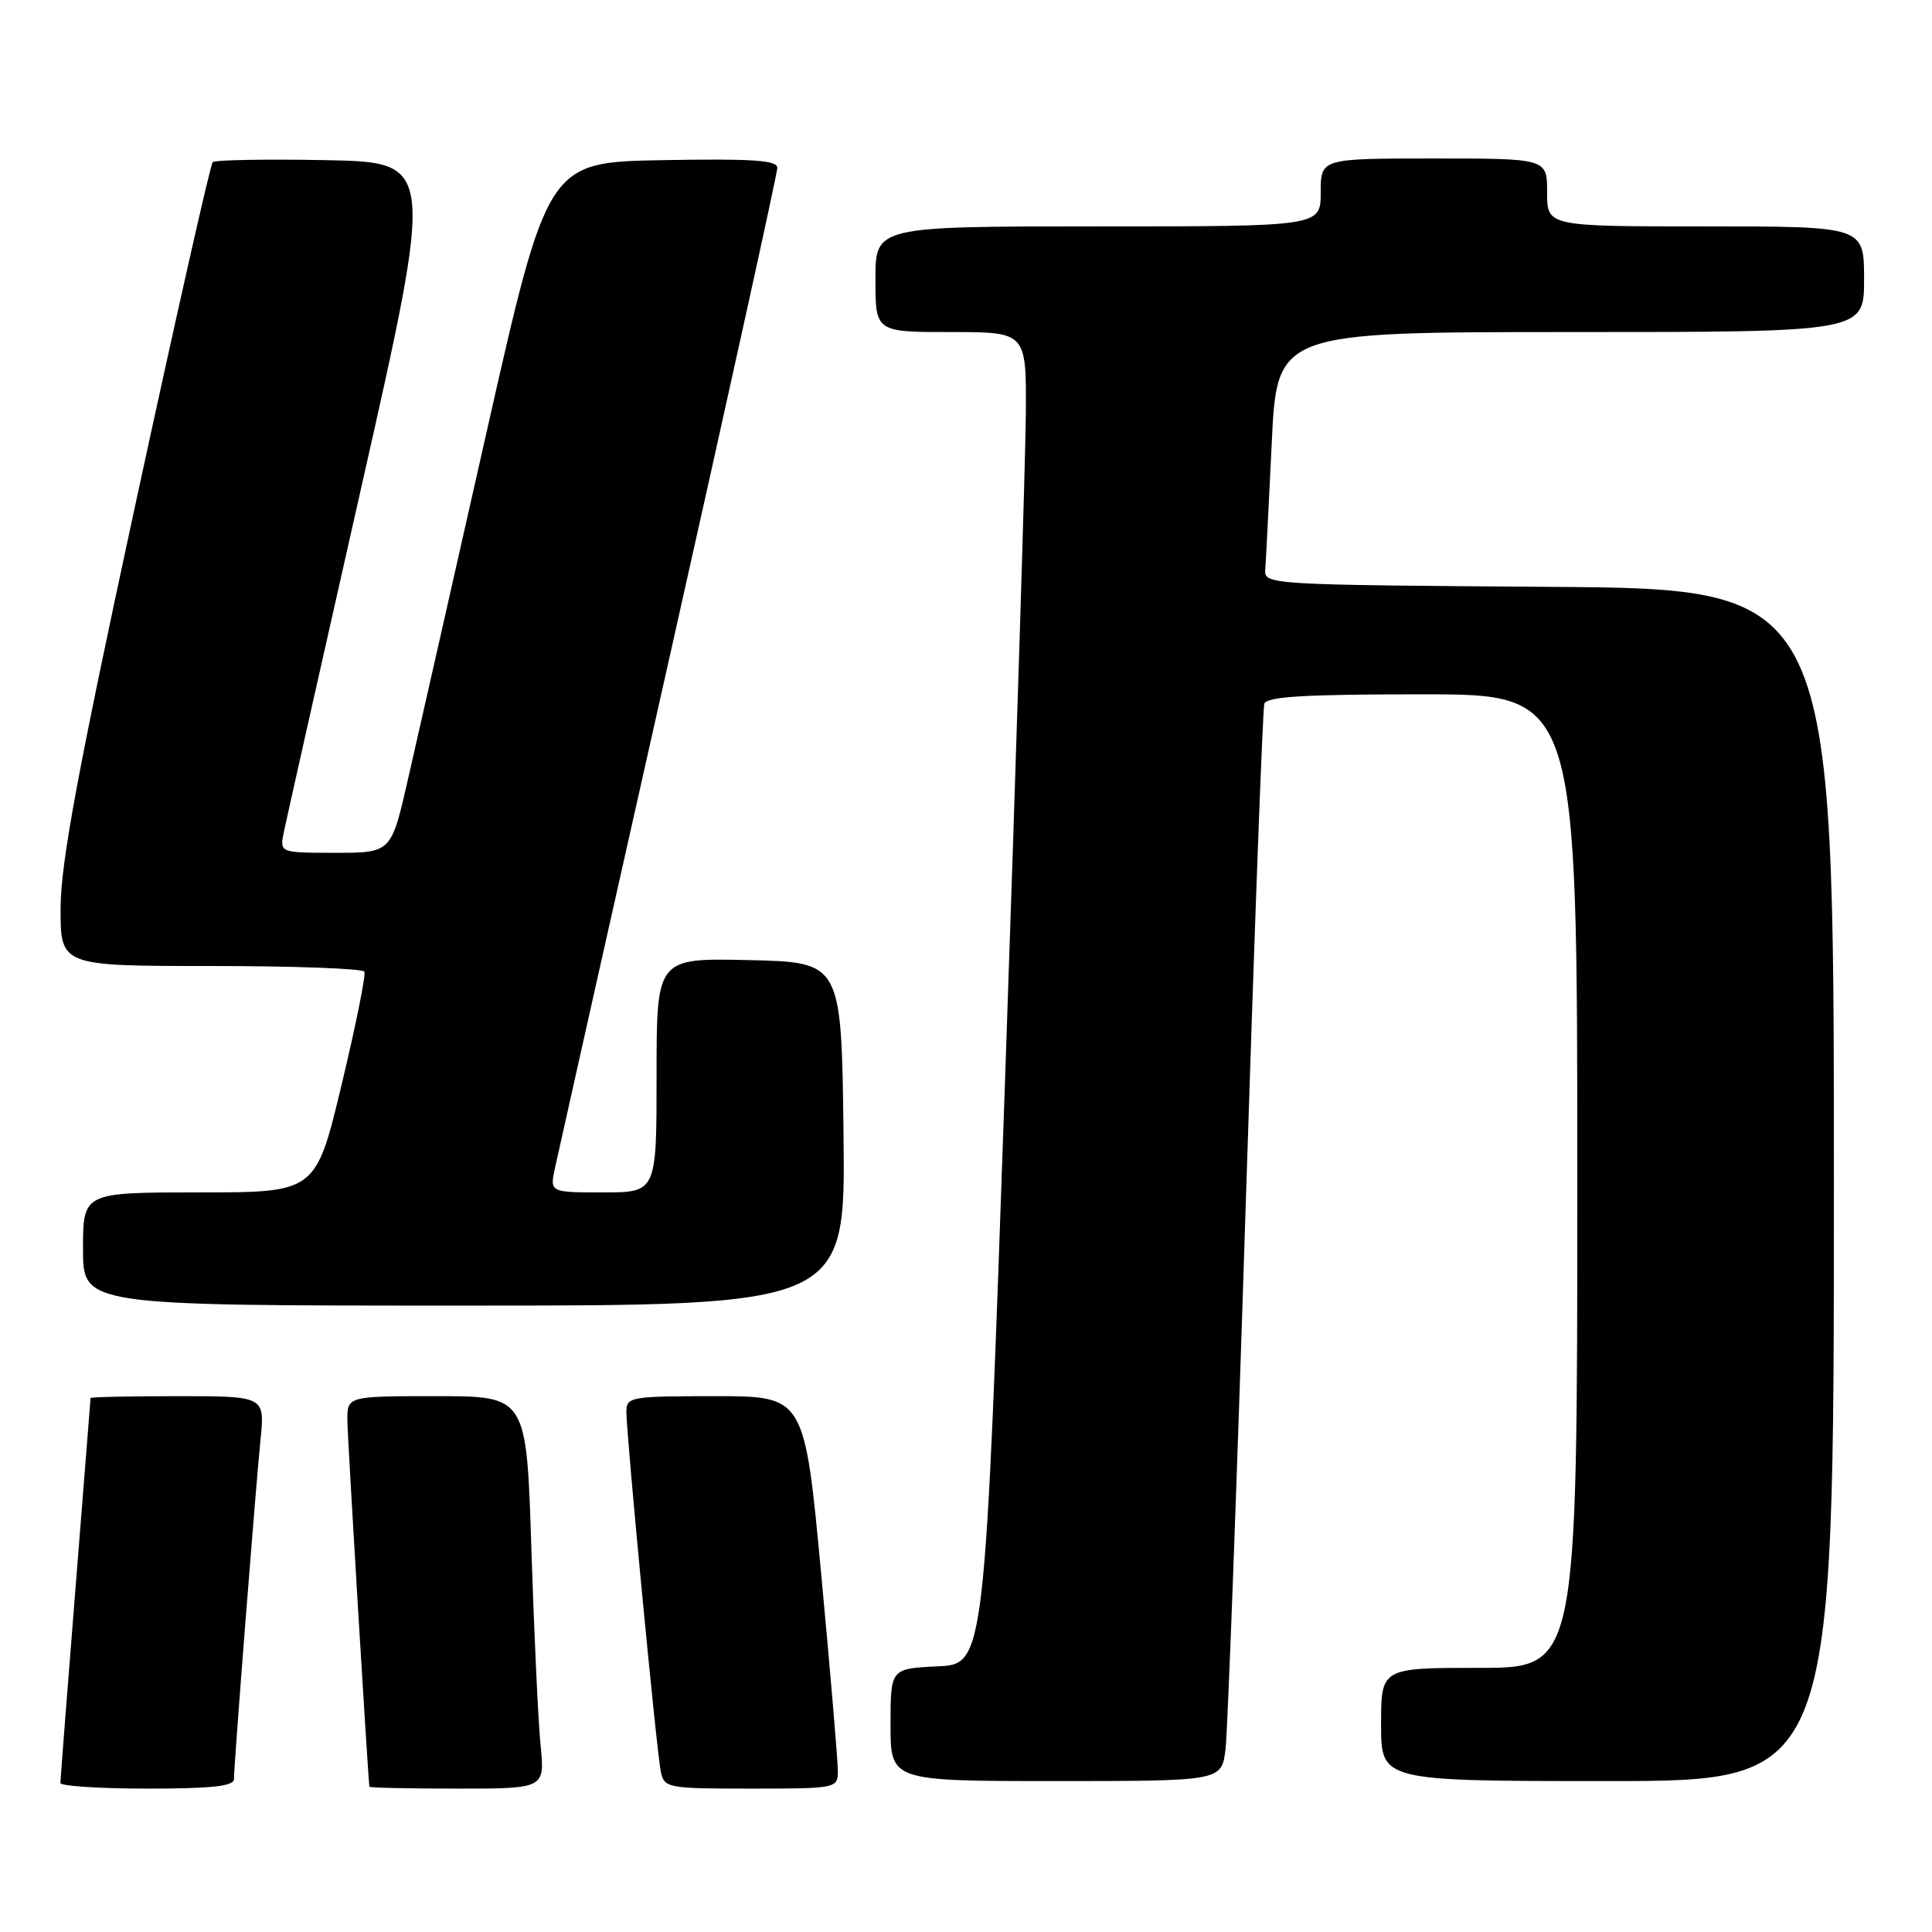 <?xml version="1.0" encoding="UTF-8" standalone="no"?>
<!DOCTYPE svg PUBLIC "-//W3C//DTD SVG 1.1//EN" "http://www.w3.org/Graphics/SVG/1.1/DTD/svg11.dtd" >
<svg xmlns="http://www.w3.org/2000/svg" xmlns:xlink="http://www.w3.org/1999/xlink" version="1.1" viewBox="0 0 256 256">
 <g >
 <path fill="currentColor"
d=" M 31.00 235.74 C 31.00 233.84 33.86 197.33 34.52 190.75 C 35.10 185.00 35.10 185.00 23.55 185.00 C 17.20 185.00 12.00 185.11 12.00 185.25 C 11.99 185.39 11.10 196.75 10.00 210.50 C 8.90 224.25 8.01 235.84 8.00 236.25 C 8.00 236.66 13.18 237.00 19.50 237.00 C 28.08 237.00 31.00 236.68 31.00 235.74 Z  M 71.63 231.25 C 71.31 228.09 70.77 216.39 70.41 205.25 C 69.77 185.00 69.77 185.00 57.88 185.00 C 46.00 185.00 46.00 185.00 46.03 188.25 C 46.06 190.80 48.77 235.73 48.95 236.75 C 48.98 236.89 54.22 237.00 60.60 237.00 C 72.20 237.00 72.20 237.00 71.63 231.25 Z  M 111.02 234.75 C 111.04 233.51 110.05 221.81 108.83 208.75 C 106.61 185.00 106.61 185.00 94.80 185.00 C 83.54 185.00 83.00 185.09 83.00 187.07 C 83.00 190.21 87.01 232.18 87.56 234.75 C 88.02 236.92 88.42 237.00 99.52 237.00 C 110.75 237.00 111.00 236.95 111.02 234.75 Z  M 162.39 231.75 C 162.67 229.41 163.86 197.57 165.02 161.00 C 166.18 124.42 167.31 93.94 167.53 93.25 C 167.84 92.30 172.93 92.00 188.47 92.00 C 209.00 92.00 209.00 92.00 209.00 156.50 C 209.00 221.00 209.00 221.00 196.00 221.00 C 183.00 221.00 183.00 221.00 183.00 228.50 C 183.00 236.00 183.00 236.00 213.00 236.00 C 243.00 236.00 243.00 236.00 243.00 157.01 C 243.00 78.02 243.00 78.02 205.25 77.76 C 168.20 77.50 167.50 77.46 167.65 75.50 C 167.74 74.40 168.12 66.86 168.51 58.75 C 169.21 44.00 169.21 44.00 208.10 44.00 C 247.00 44.00 247.00 44.00 247.00 37.00 C 247.00 30.00 247.00 30.00 226.00 30.00 C 205.00 30.00 205.00 30.00 205.00 25.50 C 205.00 21.00 205.00 21.00 190.00 21.00 C 175.00 21.00 175.00 21.00 175.00 25.50 C 175.00 30.00 175.00 30.00 145.50 30.00 C 116.00 30.00 116.00 30.00 116.00 37.00 C 116.00 44.00 116.00 44.00 126.00 44.00 C 136.00 44.00 136.00 44.00 135.93 54.75 C 135.89 60.66 134.65 100.38 133.18 143.00 C 130.50 220.50 130.50 220.50 124.25 220.80 C 118.00 221.10 118.00 221.10 118.00 228.55 C 118.00 236.00 118.00 236.00 139.94 236.00 C 161.88 236.00 161.88 236.00 162.39 231.75 Z  M 111.77 150.25 C 111.50 127.50 111.50 127.50 99.25 127.22 C 87.00 126.94 87.00 126.94 87.00 142.47 C 87.00 158.00 87.00 158.00 79.92 158.00 C 72.84 158.00 72.84 158.00 73.54 154.75 C 73.92 152.96 80.71 122.71 88.62 87.52 C 96.53 52.33 103.00 22.96 103.00 22.24 C 103.00 21.23 99.72 21.01 87.77 21.22 C 72.55 21.50 72.55 21.50 64.42 57.50 C 59.95 77.30 55.29 97.89 54.06 103.25 C 51.84 113.00 51.84 113.00 44.44 113.00 C 37.05 113.00 37.05 113.00 37.61 110.25 C 37.92 108.74 42.54 88.15 47.89 64.50 C 57.60 21.50 57.60 21.50 43.16 21.22 C 35.22 21.07 28.48 21.19 28.18 21.49 C 27.88 21.79 23.23 42.39 17.85 67.27 C 10.33 102.06 8.06 114.29 8.03 120.25 C 8.00 128.00 8.00 128.00 27.94 128.00 C 38.91 128.00 48.06 128.34 48.28 128.75 C 48.50 129.16 47.14 135.91 45.26 143.75 C 41.84 158.00 41.84 158.00 26.42 158.00 C 11.00 158.00 11.00 158.00 11.00 165.50 C 11.00 173.00 11.00 173.00 61.52 173.00 C 112.04 173.00 112.04 173.00 111.77 150.25 Z "/>
</g>
</svg>